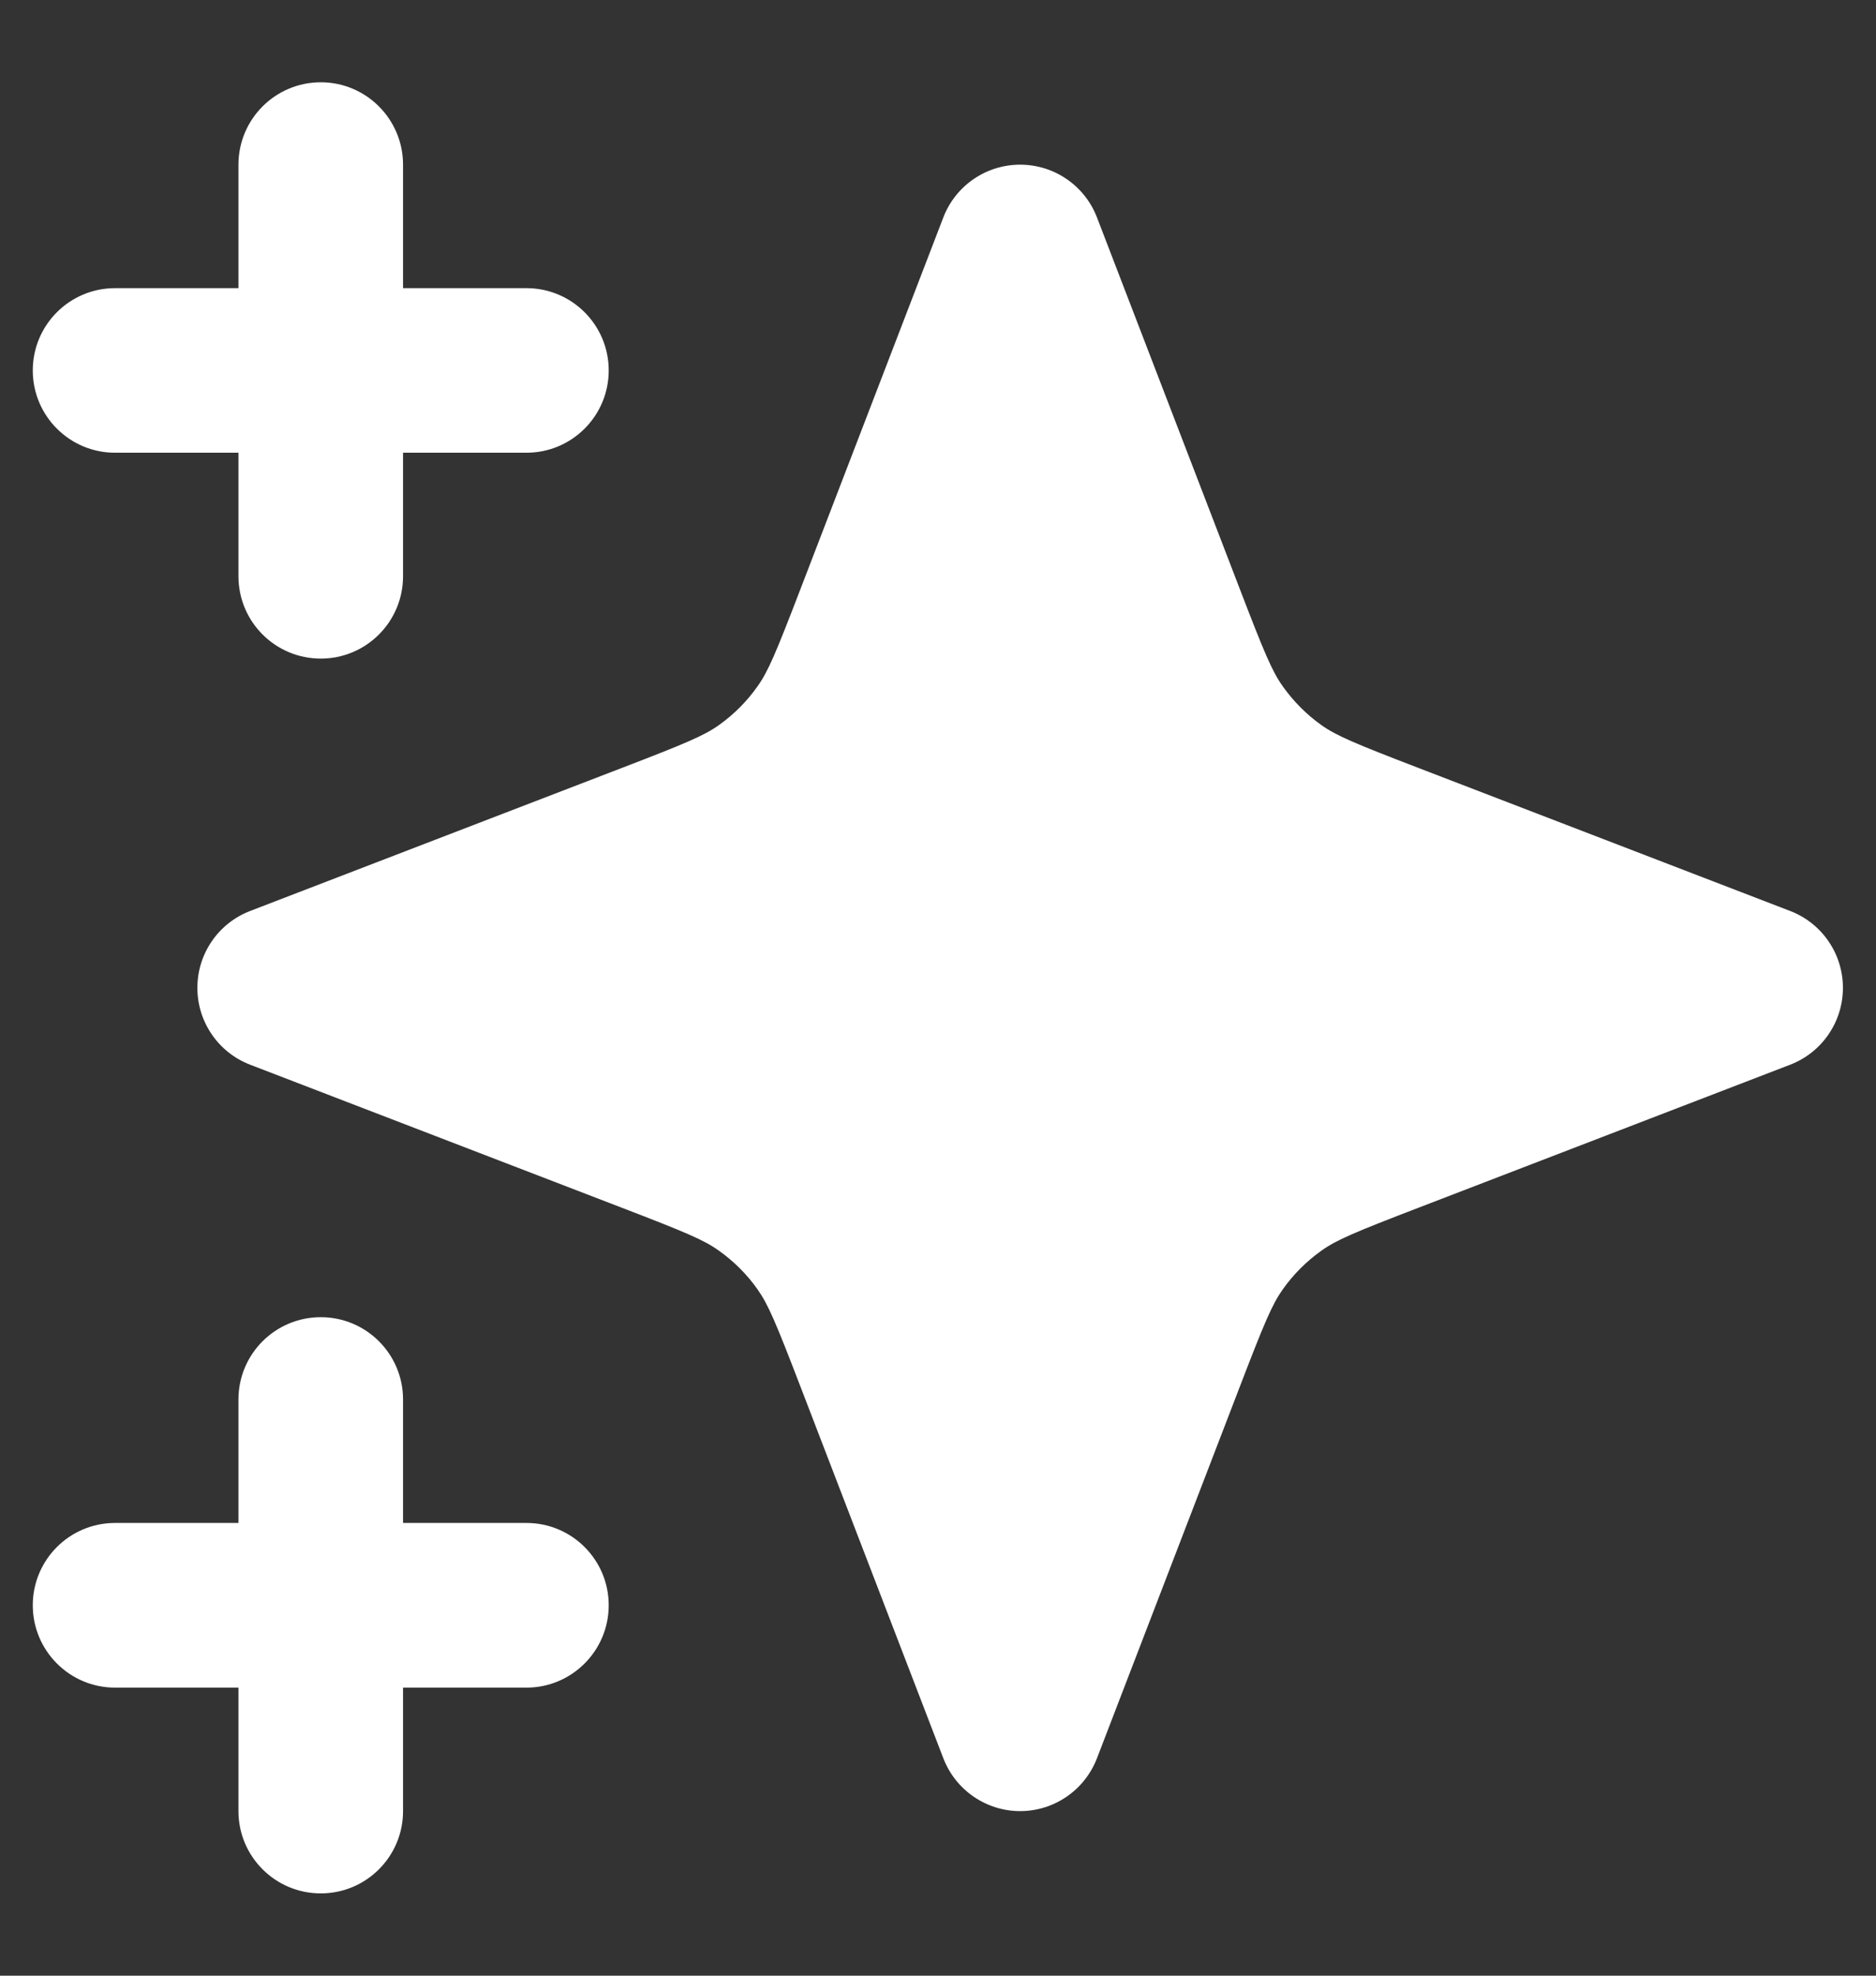 <svg width="19" height="20" viewBox="0 0 19 20" fill="none" xmlns="http://www.w3.org/2000/svg">
<rect x="0" y="0" width="19" height="20" fill="#333333" stroke="none"/>
<path d="M4.082 1.667C4.082 1.207 3.709 0.833 3.249 0.833C2.788 0.833 2.415 1.207 2.415 1.667V2.917H1.165C0.705 2.917 0.332 3.29 0.332 3.75C0.332 4.21 0.705 4.583 1.165 4.583H2.415V5.833C2.415 6.294 2.788 6.667 3.249 6.667C3.709 6.667 4.082 6.294 4.082 5.833V4.583H5.332C5.792 4.583 6.165 4.21 6.165 3.75C6.165 3.29 5.792 2.917 5.332 2.917H4.082V1.667Z" fill="white"/>
<path d="M4.082 14.167C4.082 13.707 3.709 13.334 3.249 13.334C2.788 13.334 2.415 13.707 2.415 14.167V15.417H1.165C0.705 15.417 0.332 15.79 0.332 16.25C0.332 16.71 0.705 17.084 1.165 17.084H2.415V18.334C2.415 18.794 2.788 19.167 3.249 19.167C3.709 19.167 4.082 18.794 4.082 18.334V17.084H5.332C5.792 17.084 6.165 16.71 6.165 16.25C6.165 15.79 5.792 15.417 5.332 15.417H4.082V14.167Z" fill="white"/>
<path d="M11.11 2.201C10.986 1.879 10.677 1.667 10.332 1.667C9.987 1.667 9.678 1.879 9.554 2.201L8.109 5.958C7.859 6.609 7.78 6.797 7.672 6.948C7.565 7.1 7.432 7.233 7.28 7.341C7.129 7.448 6.941 7.527 6.29 7.777L2.533 9.222C2.211 9.346 1.999 9.655 1.999 10C1.999 10.345 2.211 10.654 2.533 10.778L6.29 12.223C6.941 12.473 7.129 12.552 7.28 12.66C7.432 12.768 7.565 12.9 7.672 13.052C7.78 13.204 7.859 13.391 8.109 14.042L9.554 17.799C9.678 18.121 9.987 18.334 10.332 18.334C10.677 18.334 10.986 18.121 11.11 17.799L12.555 14.042C12.805 13.391 12.884 13.204 12.992 13.052C13.1 12.9 13.232 12.768 13.384 12.66C13.535 12.552 13.723 12.473 14.374 12.223L18.131 10.778C18.453 10.654 18.665 10.345 18.665 10C18.665 9.655 18.453 9.346 18.131 9.222L14.374 7.777C13.723 7.527 13.535 7.448 13.384 7.341C13.232 7.233 13.1 7.1 12.992 6.948C12.884 6.797 12.805 6.609 12.555 5.958L11.11 2.201Z" fill="white"/>
</svg>
